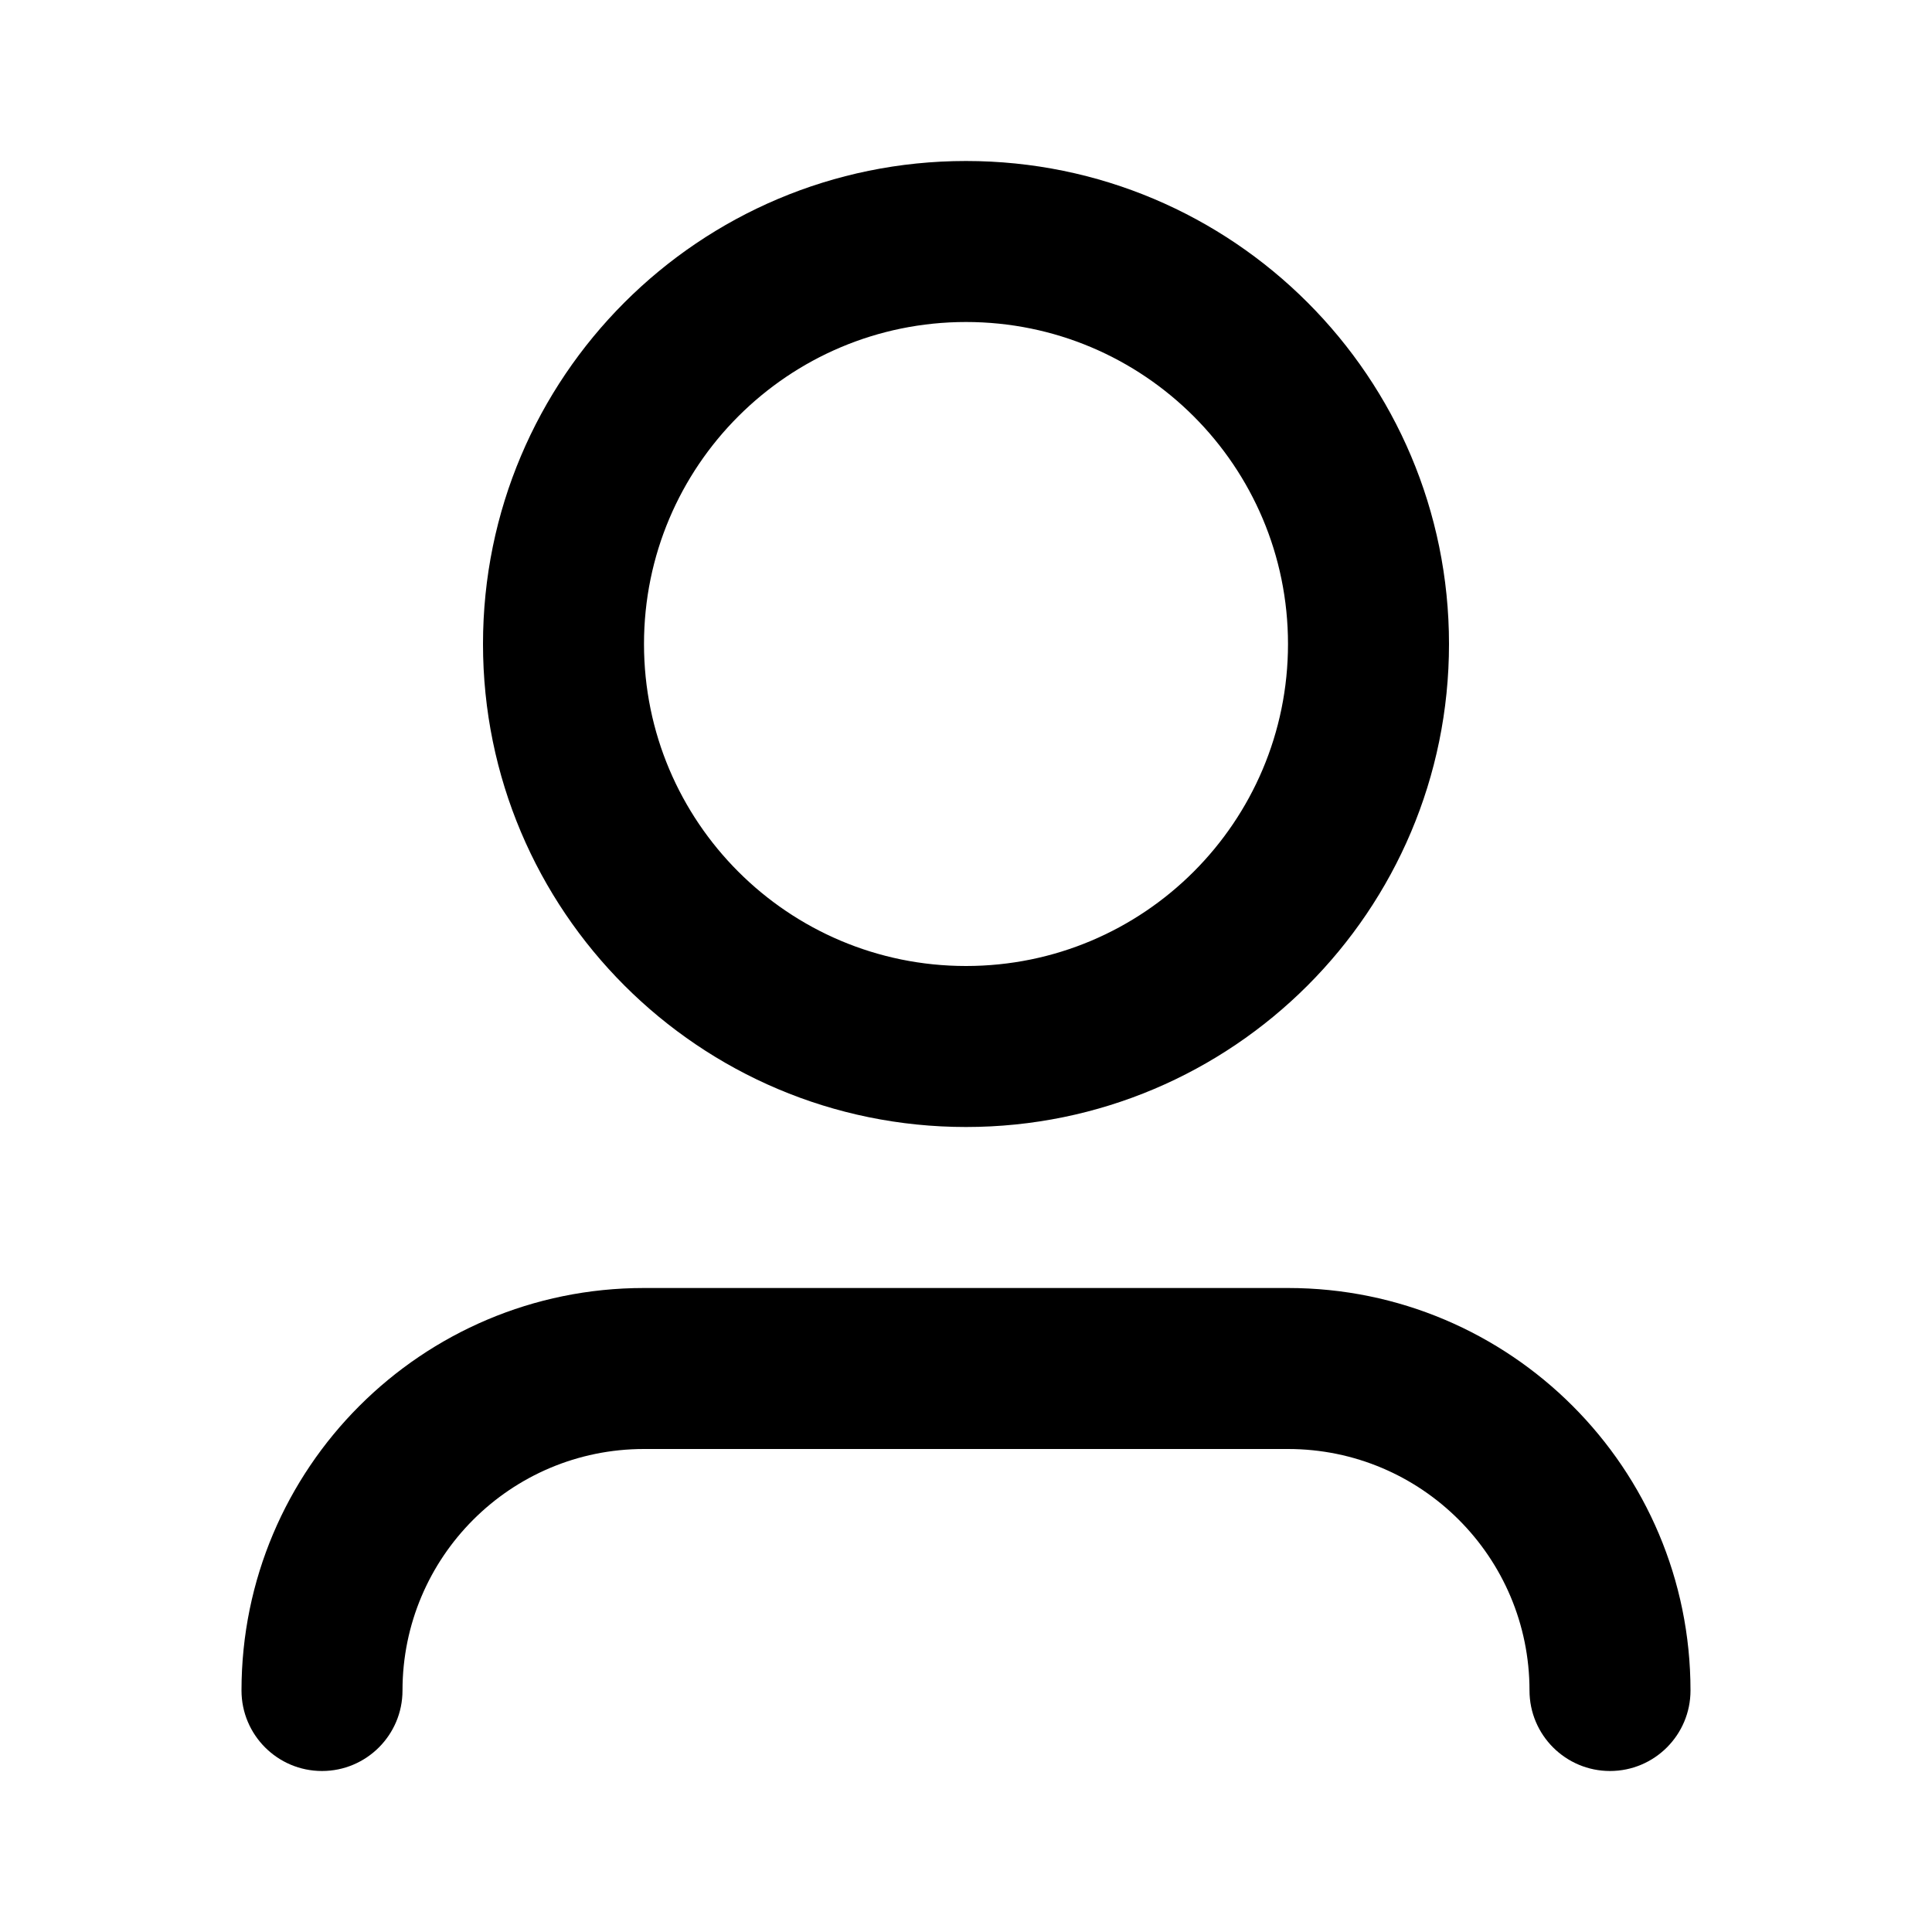 <svg width="24" height="24" viewBox="0 0 24 24" fill="none" xmlns="http://www.w3.org/2000/svg">
<path d="M12 4C9.791 4 8 5.791 8 8C8 10.209 9.791 12 12 12C14.209 12 16 10.209 16 8C16 5.791 14.209 4 12 4ZM6 8C6 4.686 8.686 2 12 2C15.314 2 18 4.686 18 8C18 11.314 15.314 14 12 14C8.686 14 6 11.314 6 8ZM8 18C6.343 18 5 19.343 5 21C5 21.552 4.552 22 4 22C3.448 22 3 21.552 3 21C3 18.239 5.239 16 8 16H16C18.761 16 21 18.239 21 21C21 21.552 20.552 22 20 22C19.448 22 19 21.552 19 21C19 19.343 17.657 18 16 18H8Z" fill="currentColor"/>
</svg>
